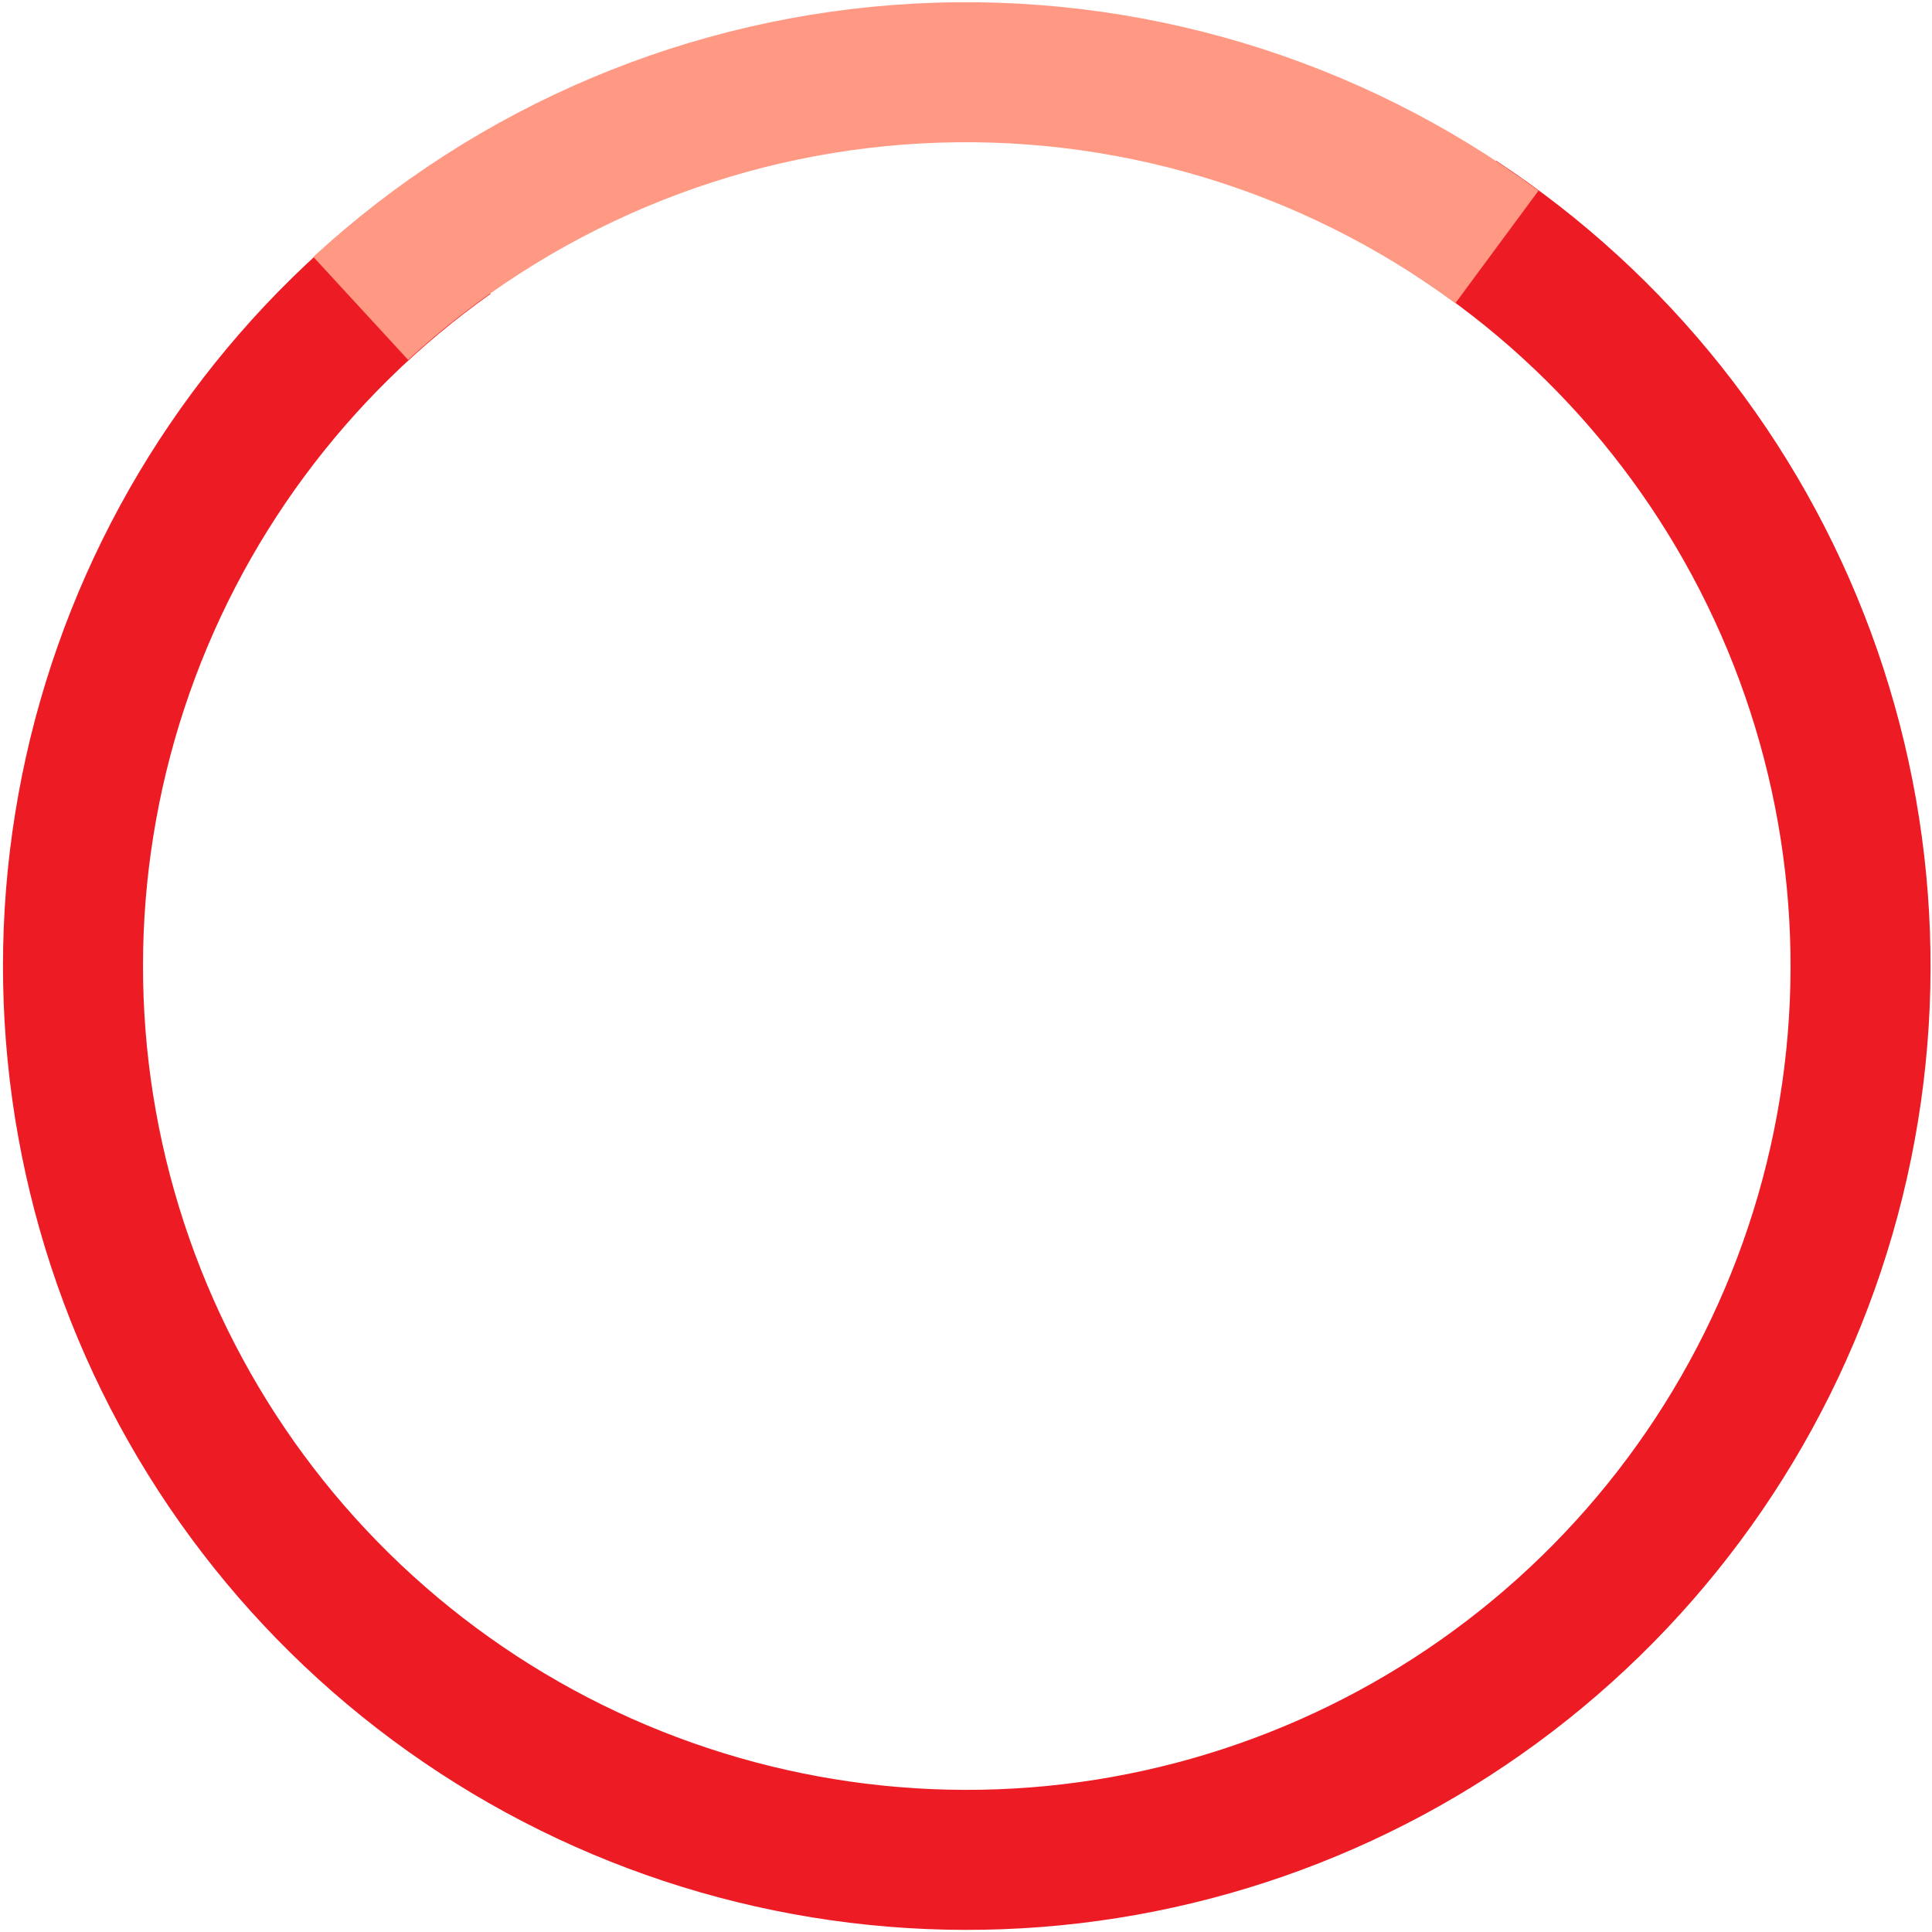 <svg width="260" height="260" viewBox="0 0 260 260" fill="none" xmlns="http://www.w3.org/2000/svg">
<path d="M55.129 24.175C32.512 40.197 15.622 63.043 6.936 89.364C-1.751 115.685 -1.777 144.096 6.86 170.433C15.498 196.77 32.345 219.647 54.933 235.711C77.52 251.775 104.659 260.18 132.372 259.696C160.085 259.211 186.914 249.861 208.926 233.017C230.938 216.173 246.975 192.721 254.686 166.098C262.397 139.475 261.377 111.082 251.776 85.081C242.174 59.081 224.496 36.839 201.332 21.618L190.984 37.365C210.783 50.375 225.893 69.385 234.1 91.609C242.307 113.832 243.178 138.101 236.587 160.856C229.996 183.611 216.289 203.656 197.475 218.053C178.661 232.45 155.73 240.442 132.043 240.856C108.356 241.27 85.159 234.086 65.853 220.355C46.547 206.625 32.148 187.071 24.765 164.561C17.382 142.05 17.405 117.766 24.829 95.269C32.254 72.772 46.69 53.245 66.021 39.551L55.129 24.175Z" fill="#ED1C24"/>
<path d="M207.043 25.658C182.804 7.761 153.089 -1.14 123.003 0.486C92.916 2.111 64.334 14.161 42.164 34.566L54.925 48.43C73.874 30.99 98.303 20.69 124.019 19.301C149.735 17.912 175.132 25.519 195.85 40.816L207.043 25.658Z" fill="#FF9983"/>
</svg>
